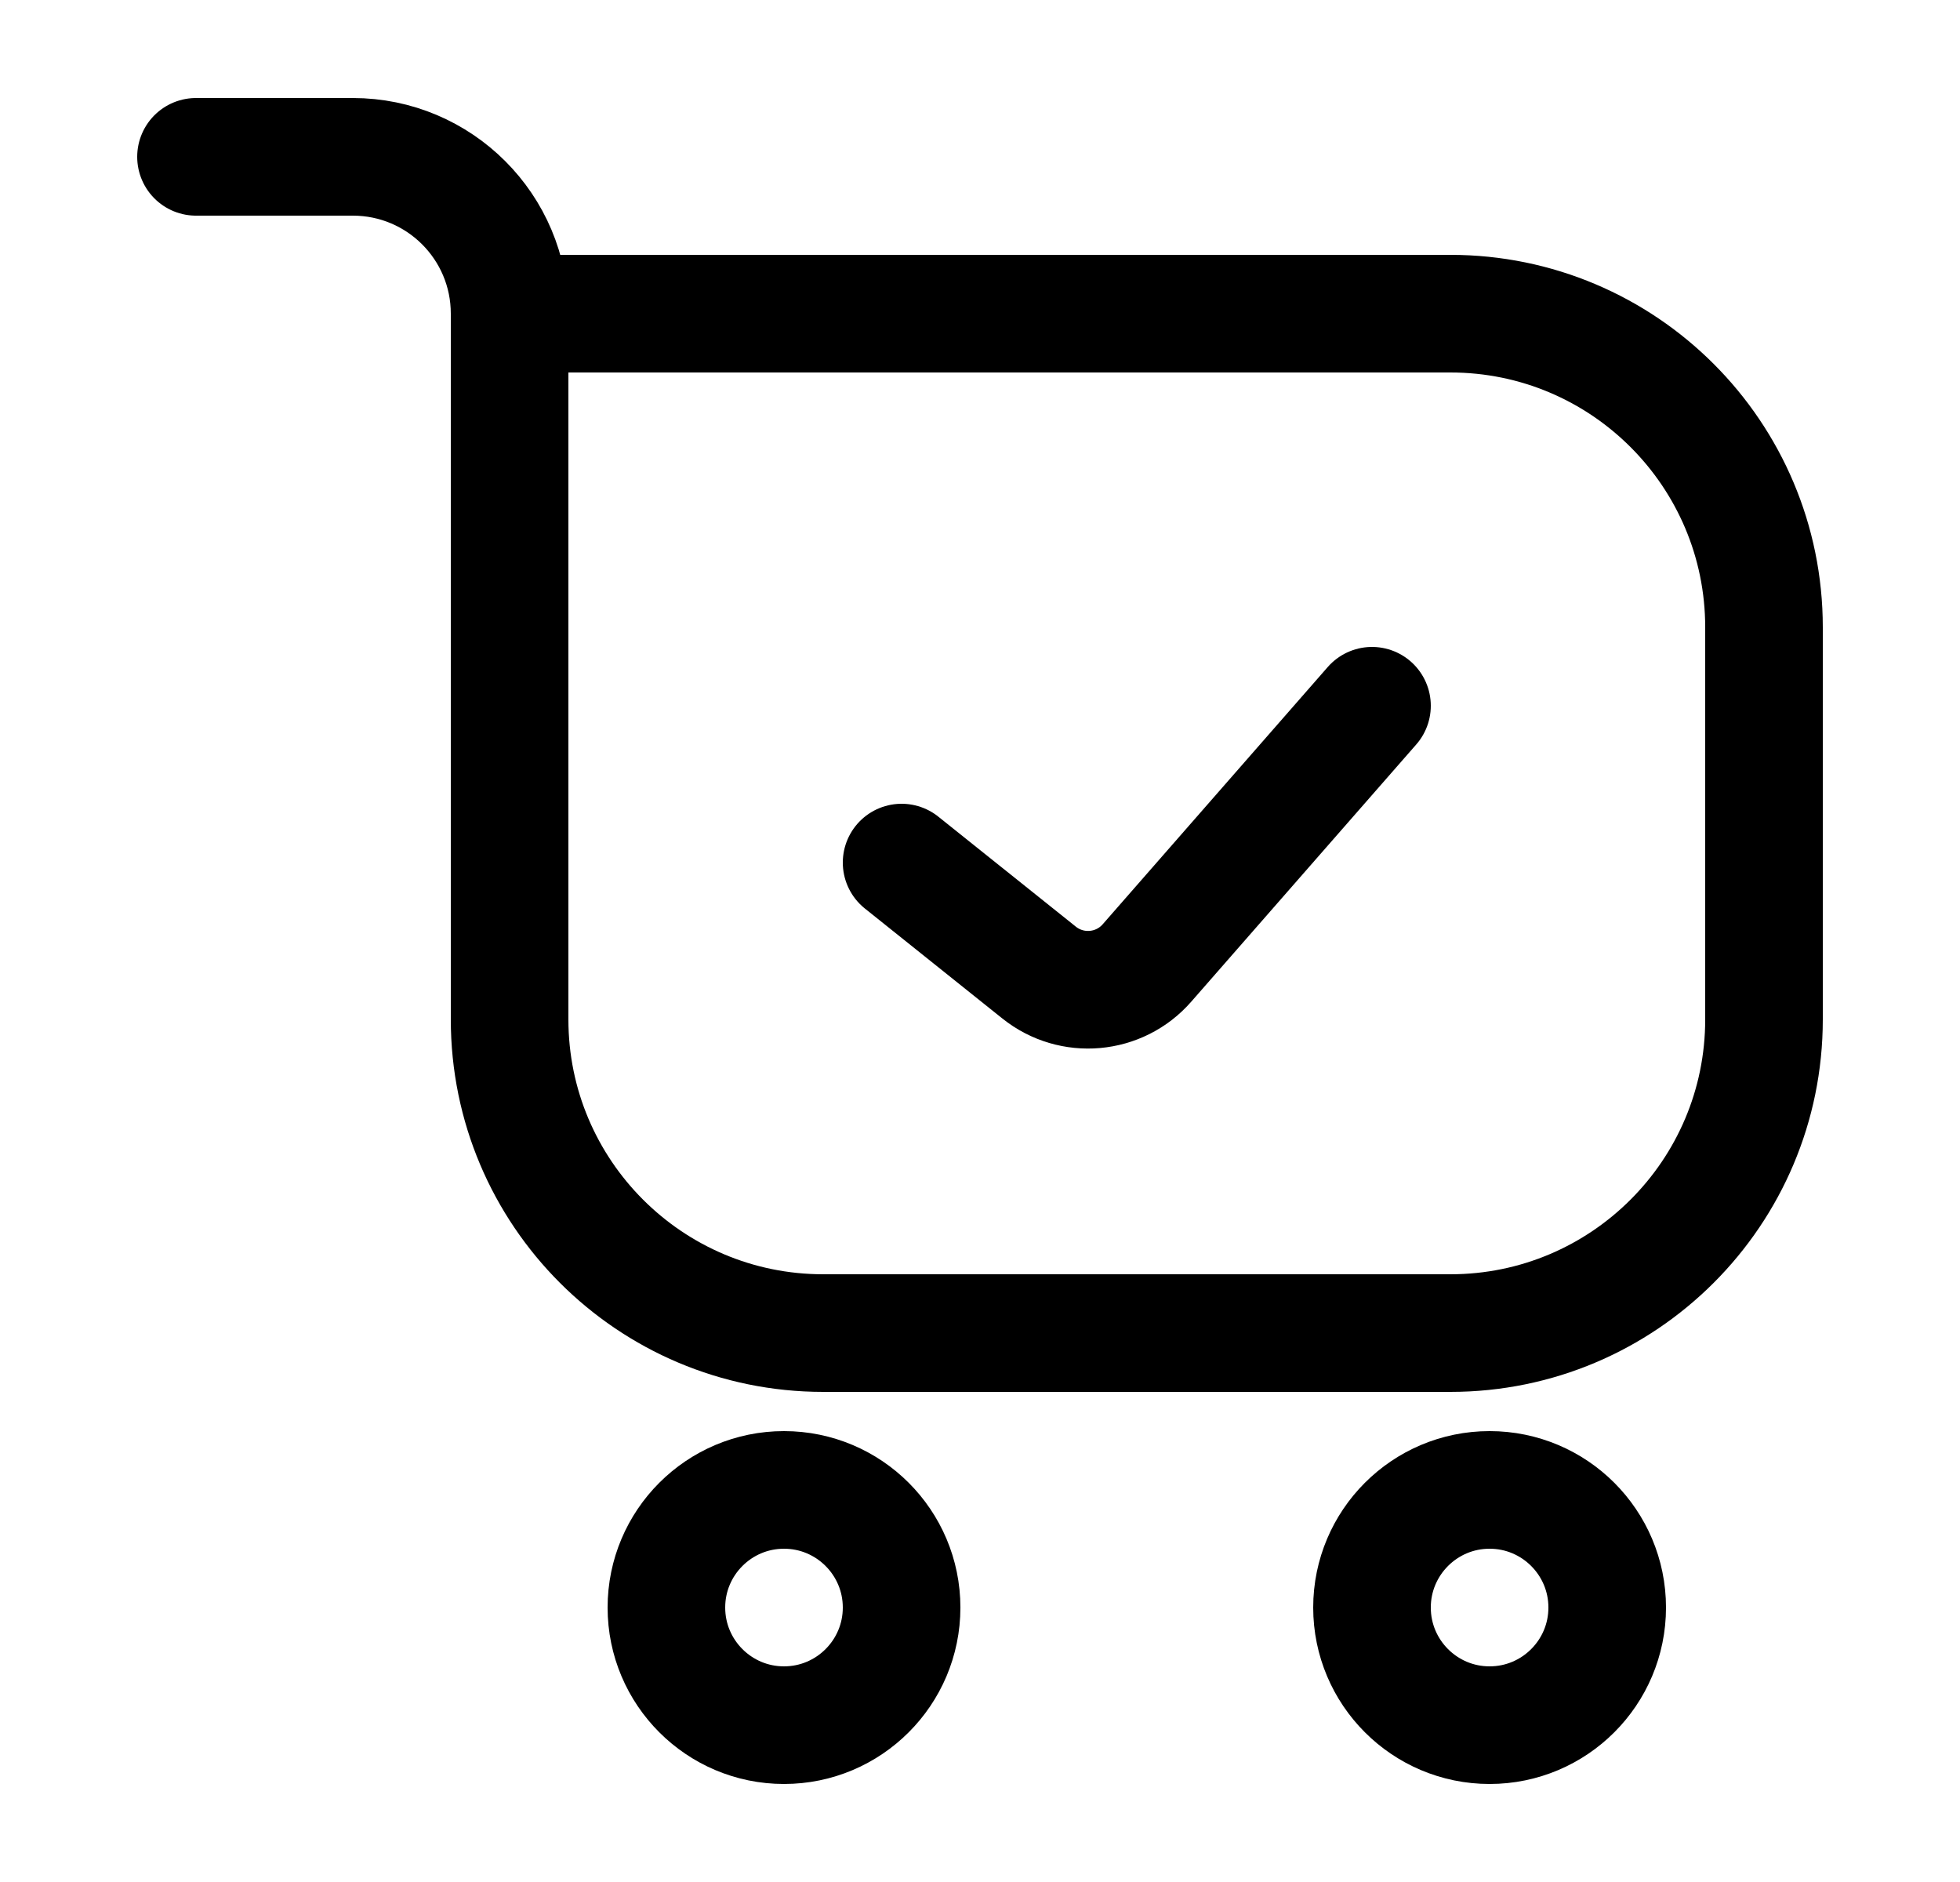 <svg width="25" height="24" viewBox="0 0 25 24" fill="none" xmlns="http://www.w3.org/2000/svg">
<path d="M11.5 20.5C11.5 21.328 10.828 22 10 22C9.172 22 8.5 21.328 8.5 20.5C8.5 19.672 9.172 19 10 19C10.828 19 11.5 19.672 11.5 20.5Z" stroke="currentColor" stroke-width="1.5"/>
<path d="M20.5 20.5C20.5 21.328 19.828 22 19 22C18.172 22 17.5 21.328 17.5 20.5C17.5 19.672 18.172 19 19 19C19.828 19 20.5 19.672 20.5 20.5Z" stroke="currentColor" stroke-width="1.5"/>
<path d="M11.5 11L13.253 12.402C13.671 12.737 14.278 12.683 14.63 12.28L17.5 9" stroke="currentColor" stroke-width="1.5" stroke-linecap="round" stroke-linejoin="round"/>
<path d="M6.5 4H18.5C20.709 4 22.5 5.791 22.5 8V13C22.5 15.209 20.709 17 18.5 17H10.5C8.291 17 6.5 15.209 6.5 13V4ZM6.5 4C6.5 2.895 5.605 2 4.5 2H2.5" stroke="currentColor" stroke-width="1.5" stroke-linecap="round" stroke-linejoin="round"/>
</svg>
